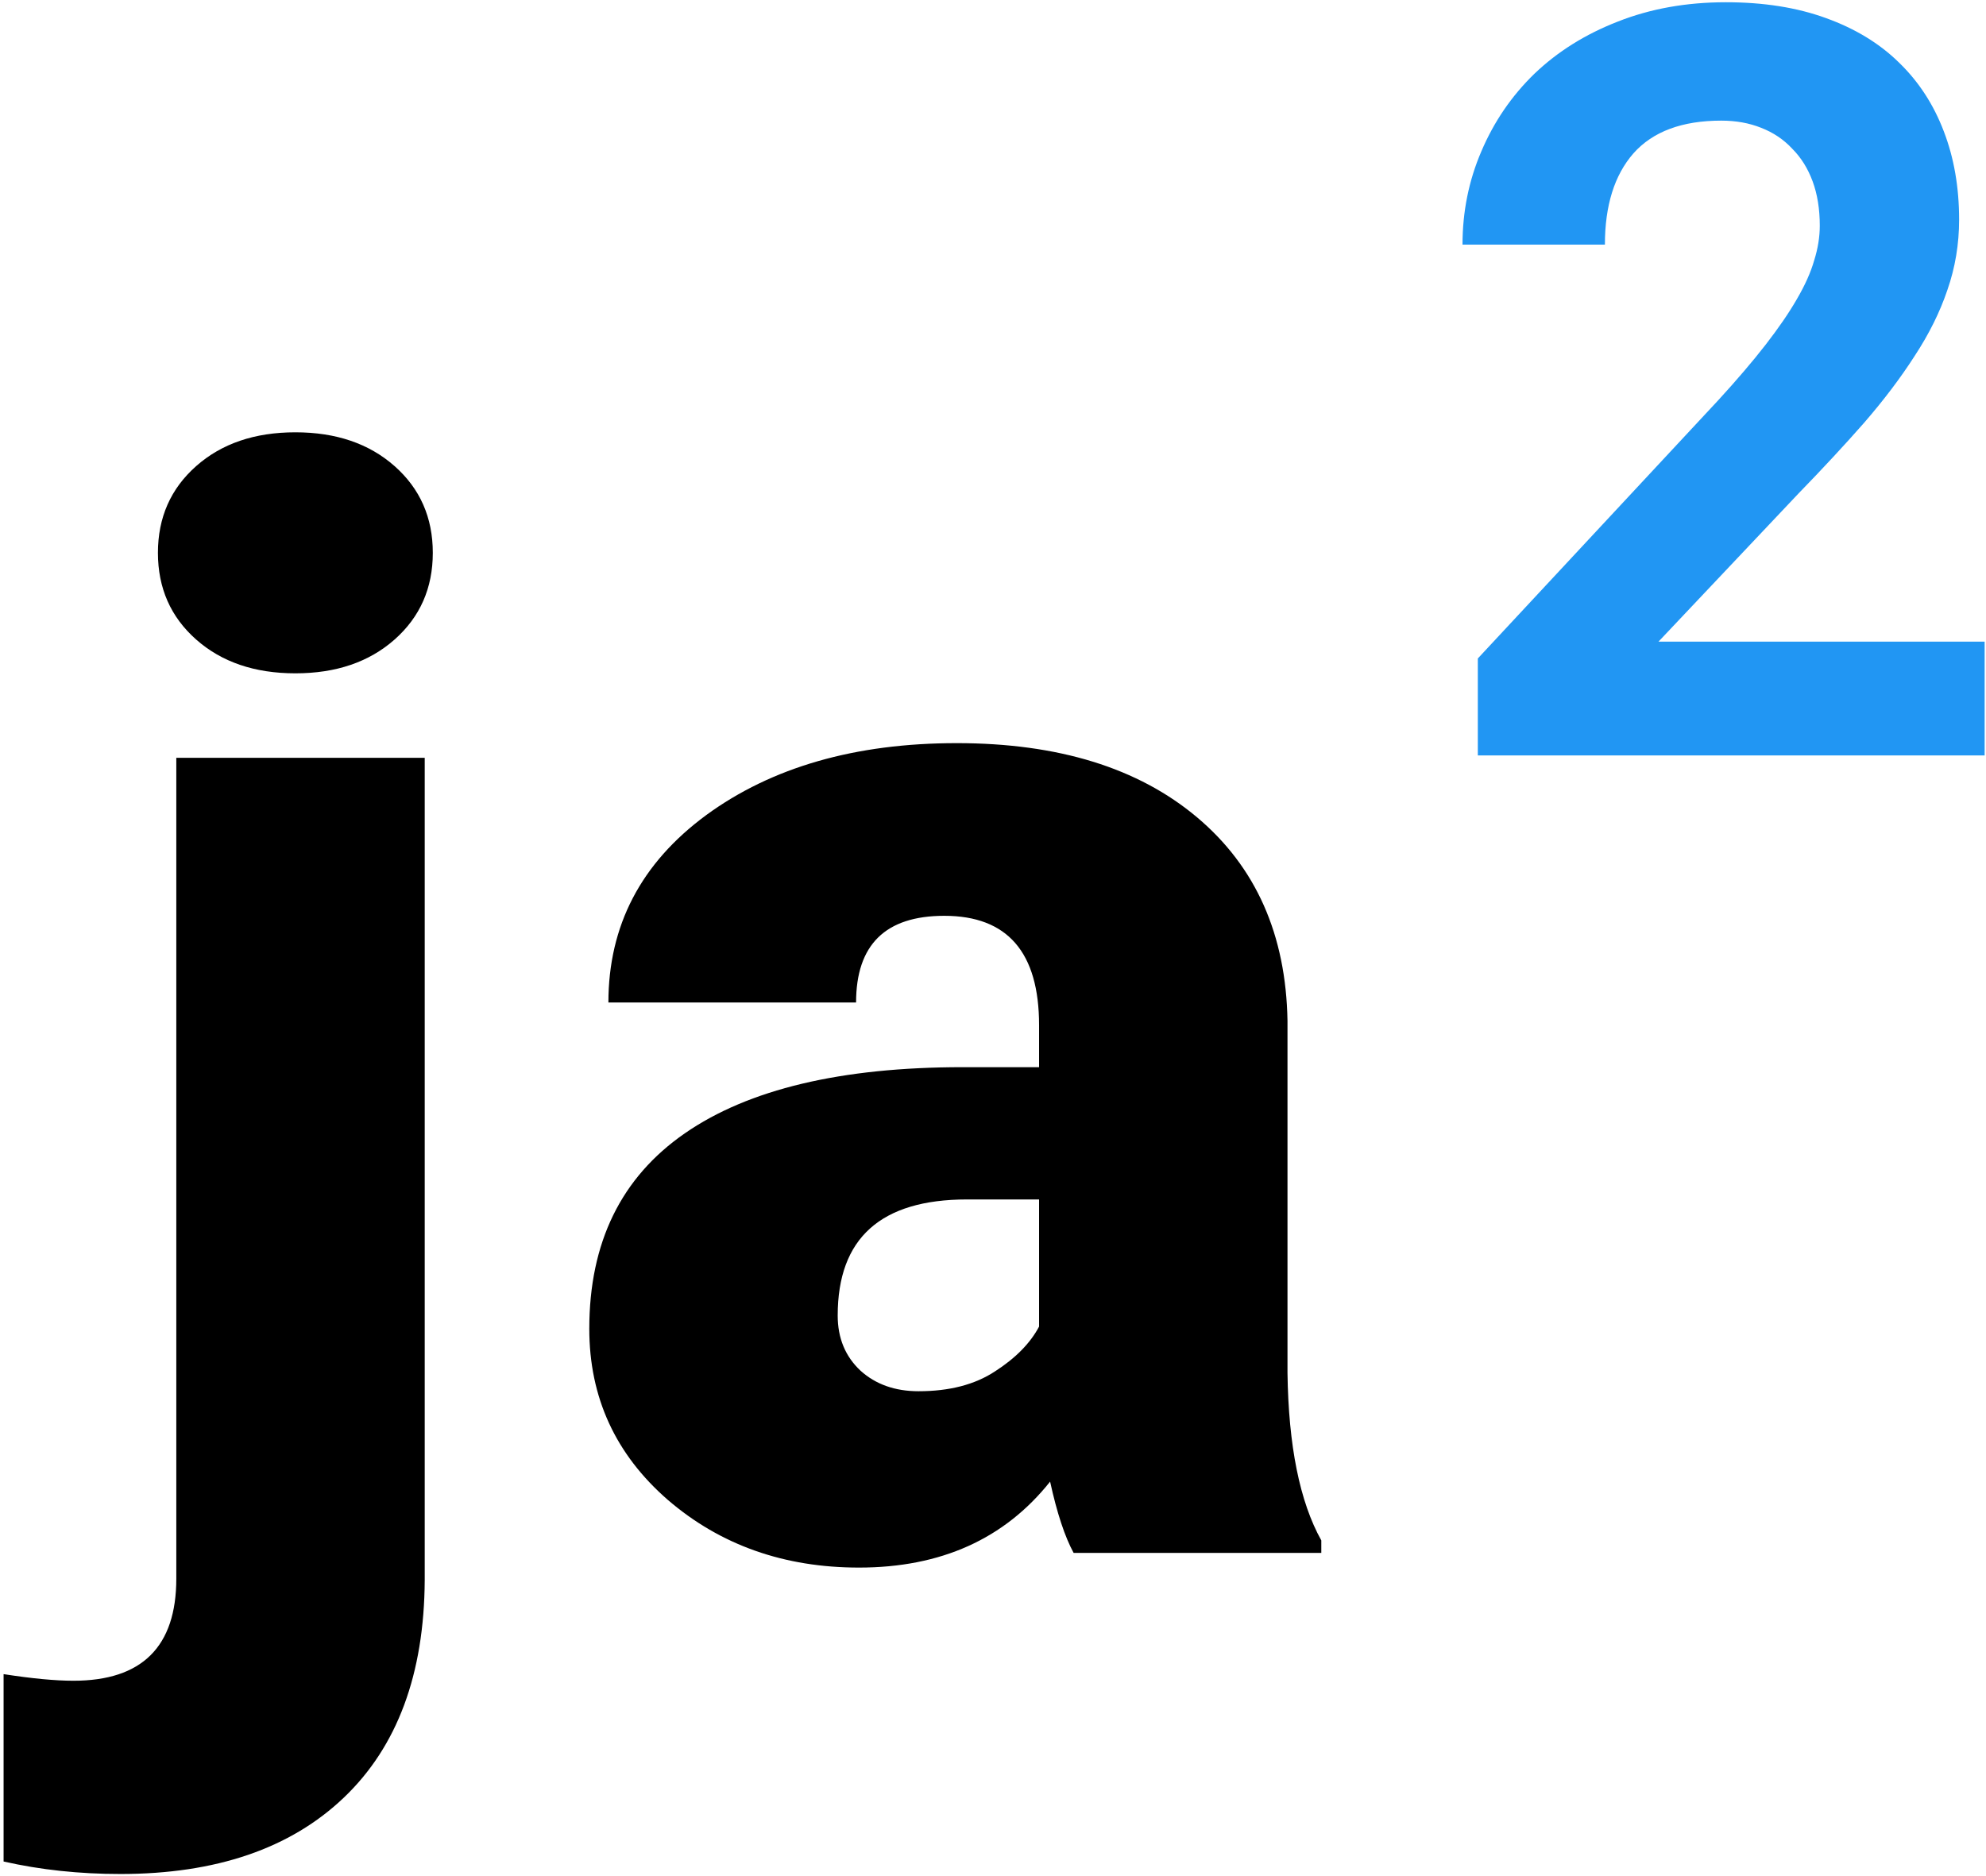 <svg width="380" height="359" viewBox="0 0 380 359" version="1.1" xmlns="http://www.w3.org/2000/svg" xmlns:xlink="http://www.w3.org/1999/xlink" xmlns:figma="http://www.figma.com/figma/ns">
<title>Group</title>
<desc>Created using Figma</desc>
<g id="Canvas" transform="translate(-1221 2568)" figma:type="canvas">
<g id="Group" style="mix-blend-mode:normal;" figma:type="frame">
<g id="ja" style="mix-blend-mode:normal;" figma:type="text">
<use xlink:href="#path0_fill" transform="translate(1238 -2538)" style="mix-blend-mode:normal;"/>
</g>
<g id="2" style="mix-blend-mode:normal;" figma:type="text">
<use xlink:href="#path1_fill" transform="translate(1494 -2633)" fill="#2196F3" style="mix-blend-mode:normal;"/>
</g>
</g>
</g>
<defs>
<path id="path0_fill" d="M 64.266 115.031L 64.266 272.391C 64.172 290.391 59.016 304.266 48.797 314.016C 38.578 323.766 24.328 328.641 6.047 328.641C -1.828 328.641 -9.281 327.844 -16.312 326.25L -16.312 290.391C -10.875 291.234 -6.422 291.656 -2.953 291.656C 10.172 291.656 16.734 285.141 16.734 272.109L 16.734 115.031L 64.266 115.031ZM 13.219 75.797C 13.219 69.047 15.656 63.516 20.531 59.203C 25.406 54.891 31.734 52.734 39.516 52.734C 47.297 52.734 53.625 54.891 58.5 59.203C 63.375 63.516 65.812 69.047 65.812 75.797C 65.812 82.547 63.375 88.078 58.5 92.391C 53.625 96.703 47.297 98.859 39.516 98.859C 31.734 98.859 25.406 96.703 20.531 92.391C 15.656 88.078 13.219 82.547 13.219 75.797ZM 188.426 267.188C 186.739 264.094 185.239 259.547 183.926 253.547C 175.207 264.516 163.02 270 147.364 270C 133.02 270 120.832 265.687 110.801 257.062C 100.77 248.344 95.754 237.422 95.754 224.297C 95.754 207.797 101.848 195.328 114.036 186.891C 126.223 178.453 143.942 174.234 167.192 174.234L 181.817 174.234L 181.817 166.219C 181.817 152.25 175.77 145.266 163.676 145.266C 152.426 145.266 146.801 150.797 146.801 161.859L 99.411 161.859C 99.411 147.141 105.645 135.187 118.114 126C 130.676 116.812 146.661 112.219 166.067 112.219C 185.473 112.219 200.801 116.953 212.051 126.422C 223.301 135.891 229.067 148.875 229.348 165.375L 229.348 232.734C 229.536 246.703 231.692 257.391 235.817 264.797L 235.817 267.188L 188.426 267.188ZM 158.754 236.25C 164.661 236.25 169.536 234.984 173.379 232.453C 177.317 229.922 180.129 227.062 181.817 223.875L 181.817 199.547L 168.036 199.547C 151.536 199.547 143.286 206.953 143.286 221.766C 143.286 226.078 144.739 229.594 147.645 232.312C 150.551 234.938 154.254 236.25 158.754 236.25Z"/>
<path id="path1_fill" d="M 106.738 209.57L 9.766 209.57L 9.766 191.016L 55.762 141.602C 59.342 137.695 62.37 134.147 64.844 130.957C 67.318 127.767 69.303 124.87 70.801 122.266C 72.363 119.596 73.47 117.122 74.121 114.844C 74.837 112.565 75.195 110.352 75.195 108.203C 75.195 105.013 74.74 102.181 73.828 99.707C 72.917 97.233 71.615 95.15 69.922 93.457C 68.294 91.699 66.309 90.365 63.965 89.453C 61.686 88.542 59.147 88.086 56.348 88.086C 48.861 88.086 43.262 90.169 39.551 94.336C 35.905 98.503 34.082 104.329 34.082 111.816L 6.836 111.816C 6.836 105.501 8.04 99.544 10.449 93.945C 12.858 88.281 16.244 83.333 20.605 79.102C 25.033 74.87 30.338 71.549 36.523 69.141C 42.773 66.667 49.675 65.43 57.227 65.43C 64.453 65.43 70.833 66.439 76.367 68.457C 81.966 70.475 86.621 73.307 90.332 76.953C 94.108 80.599 96.973 84.993 98.926 90.137C 100.879 95.215 101.855 100.846 101.855 107.031C 101.855 111.719 101.107 116.211 99.609 120.508C 98.177 124.74 96.094 128.939 93.359 133.105C 90.69 137.272 87.467 141.536 83.691 145.898C 79.915 150.195 75.716 154.72 71.094 159.473L 44.336 187.793L 106.738 187.793L 106.738 209.57Z"/>
</defs>
</svg>
